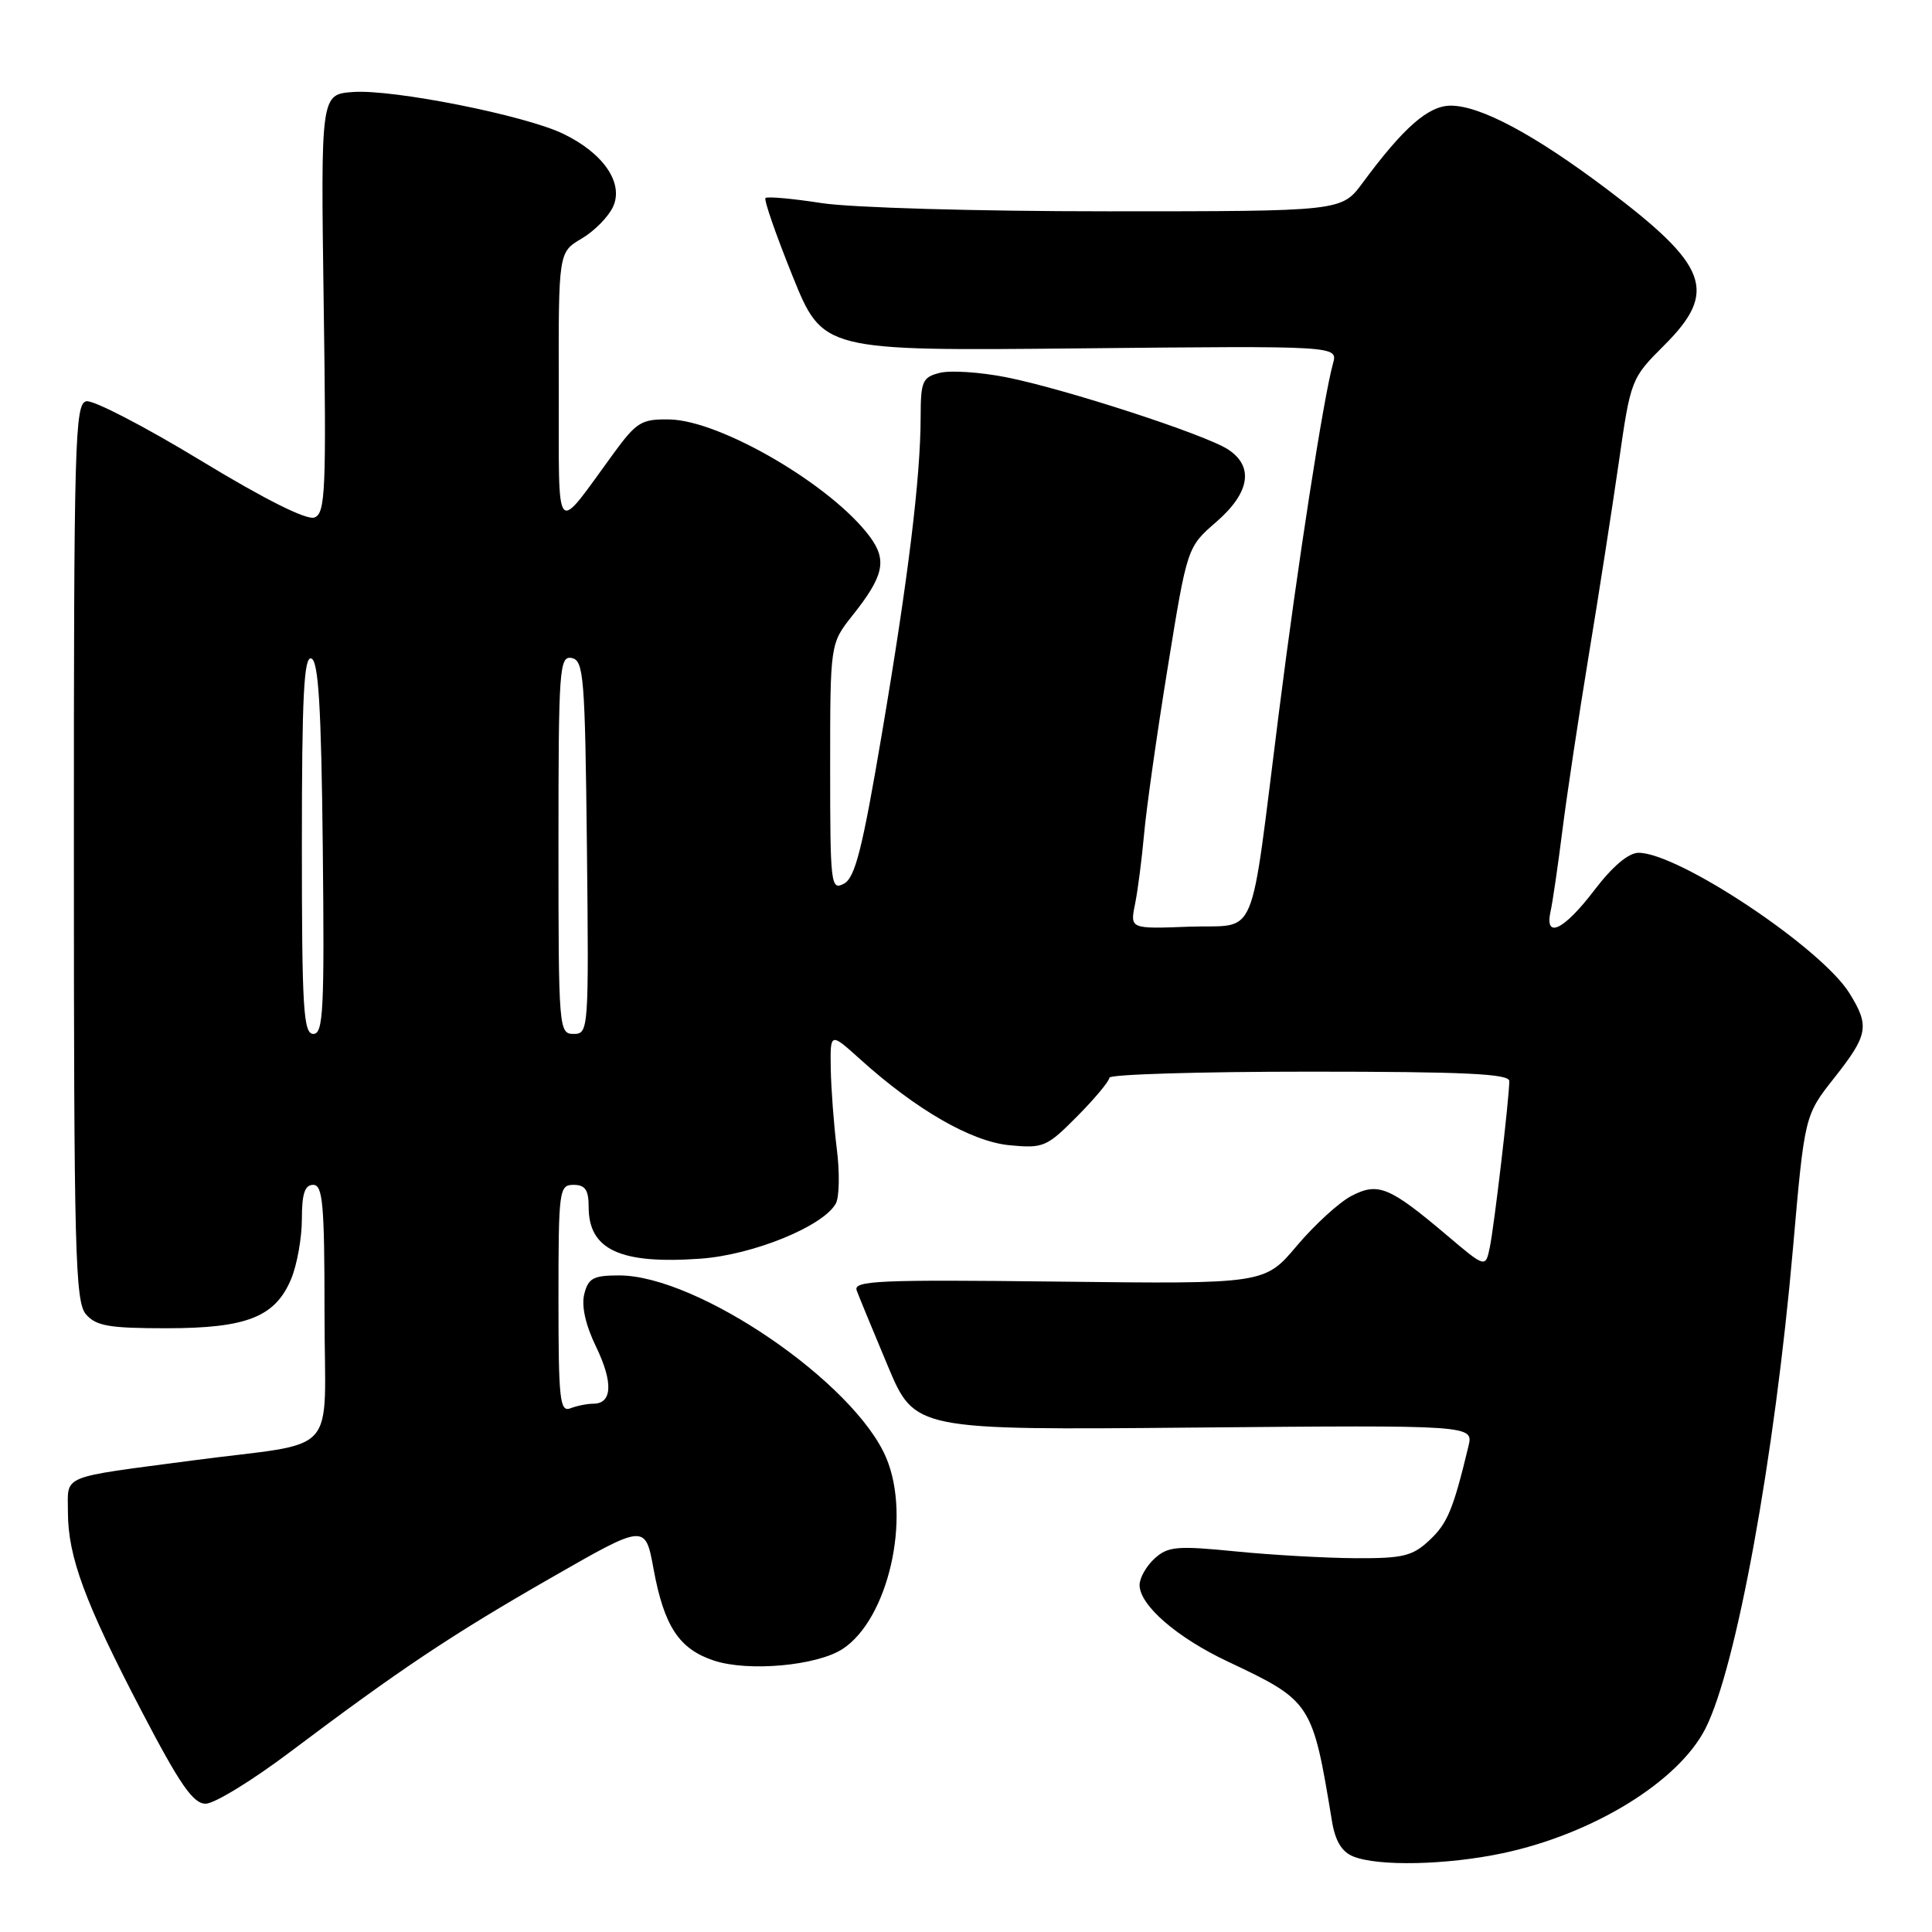 <?xml version="1.0" encoding="UTF-8" standalone="no"?>
<!DOCTYPE svg PUBLIC "-//W3C//DTD SVG 1.1//EN" "http://www.w3.org/Graphics/SVG/1.1/DTD/svg11.dtd" >
<svg xmlns="http://www.w3.org/2000/svg" xmlns:xlink="http://www.w3.org/1999/xlink" version="1.1" viewBox="0 0 256 256">
 <g >
 <path fill="currentColor"
d=" M 199.12 245.56 C 211.09 243.02 222.39 236.08 225.97 229.06 C 230.06 221.04 235.16 193.07 237.58 165.38 C 239.12 147.79 239.12 147.79 243.06 142.81 C 247.54 137.13 247.76 135.96 245.07 131.62 C 241.37 125.62 222.42 113.00 217.12 113.00 C 215.79 113.00 213.66 114.80 211.27 117.94 C 207.22 123.26 204.63 124.51 205.46 120.75 C 205.74 119.51 206.44 114.67 207.03 110.00 C 207.62 105.33 209.18 94.97 210.49 87.00 C 211.81 79.03 213.60 67.48 214.49 61.33 C 216.08 50.24 216.12 50.14 220.55 45.72 C 227.65 38.62 226.38 35.20 212.85 25.01 C 203.30 17.82 196.16 14.00 192.23 14.00 C 189.27 14.00 185.97 16.89 180.54 24.25 C 177.76 28.00 177.76 28.00 146.82 28.00 C 129.47 28.00 112.80 27.52 108.86 26.91 C 105.00 26.31 101.66 26.01 101.43 26.24 C 101.20 26.47 102.82 31.12 105.02 36.58 C 109.03 46.50 109.03 46.50 143.16 46.16 C 177.28 45.82 177.28 45.82 176.63 48.16 C 175.36 52.74 171.94 74.81 169.45 94.50 C 165.50 125.63 166.84 122.45 157.60 122.79 C 149.73 123.09 149.73 123.09 150.40 119.79 C 150.77 117.98 151.30 113.80 151.60 110.50 C 151.89 107.20 153.29 97.30 154.72 88.50 C 157.31 72.50 157.31 72.50 161.15 69.17 C 165.62 65.30 166.19 61.82 162.72 59.55 C 159.69 57.57 141.06 51.51 133.29 49.98 C 129.88 49.31 125.95 49.05 124.55 49.40 C 122.22 49.98 122.00 50.50 121.99 55.27 C 121.98 63.26 120.35 76.61 116.84 97.31 C 114.28 112.45 113.31 116.30 111.83 117.09 C 110.09 118.02 110.00 117.26 110.00 101.67 C 110.00 85.28 110.00 85.28 112.96 81.55 C 117.11 76.33 117.57 74.25 115.27 71.13 C 110.25 64.34 95.51 55.71 88.72 55.58 C 85.02 55.51 84.36 55.91 81.36 60.00 C 73.34 70.96 74.08 71.82 74.04 51.47 C 74.00 33.43 74.00 33.43 77.06 31.62 C 78.75 30.63 80.63 28.72 81.24 27.38 C 82.67 24.24 79.95 20.28 74.59 17.71 C 69.51 15.27 52.07 11.81 46.79 12.19 C 42.50 12.50 42.50 12.50 42.89 40.23 C 43.25 65.06 43.12 68.02 41.67 68.57 C 40.65 68.96 35.11 66.19 26.58 61.01 C 19.17 56.51 12.36 52.98 11.44 53.17 C 9.92 53.47 9.78 58.34 9.79 112.89 C 9.79 165.81 9.96 172.47 11.38 174.14 C 12.72 175.70 14.44 176.00 22.04 176.00 C 32.70 176.00 36.47 174.51 38.58 169.47 C 39.36 167.59 40.00 164.02 40.00 161.53 C 40.00 158.17 40.39 157.00 41.50 157.00 C 42.77 157.00 43.00 159.55 43.00 173.92 C 43.00 193.52 45.34 190.90 25.50 193.52 C 7.74 195.87 9.00 195.35 9.00 200.34 C 9.00 206.26 11.25 212.34 18.75 226.71 C 23.84 236.47 25.59 239.00 27.25 239.00 C 28.41 239.00 33.43 235.92 38.42 232.16 C 53.01 221.18 59.82 216.63 73.05 209.05 C 85.50 201.91 85.50 201.91 86.60 207.90 C 88.00 215.50 89.98 218.51 94.61 220.04 C 99.17 221.54 108.26 220.72 111.66 218.49 C 117.69 214.54 120.76 201.15 117.45 193.22 C 113.29 183.25 92.45 169.00 82.04 169.00 C 78.62 169.00 77.95 169.36 77.42 171.47 C 77.02 173.06 77.59 175.59 79.00 178.49 C 81.27 183.20 81.13 186.00 78.61 186.00 C 77.82 186.00 76.45 186.27 75.58 186.61 C 74.18 187.14 74.00 185.47 74.00 172.11 C 74.00 157.67 74.09 157.00 76.00 157.00 C 77.54 157.00 78.00 157.67 78.00 159.93 C 78.00 165.61 82.19 167.54 92.83 166.78 C 99.78 166.28 109.06 162.50 110.74 159.49 C 111.22 158.65 111.28 155.38 110.88 152.23 C 110.49 149.08 110.13 144.31 110.08 141.63 C 110.00 136.77 110.00 136.77 113.97 140.35 C 121.39 147.05 128.70 151.26 133.76 151.75 C 138.26 152.18 138.71 151.98 142.75 147.90 C 145.09 145.54 147.00 143.24 147.00 142.80 C 147.00 142.36 158.93 142.00 173.50 142.00 C 194.04 142.00 200.00 142.28 199.99 143.25 C 199.98 145.54 197.99 162.46 197.41 165.26 C 196.84 168.02 196.84 168.02 191.67 163.64 C 184.10 157.24 182.61 156.63 179.08 158.46 C 177.46 159.30 174.21 162.27 171.85 165.06 C 167.57 170.14 167.57 170.14 140.27 169.82 C 116.34 169.54 113.04 169.69 113.52 171.00 C 113.82 171.82 115.68 176.32 117.64 181.00 C 121.21 189.50 121.21 189.50 158.23 189.16 C 195.26 188.83 195.26 188.83 194.57 191.66 C 192.56 200.02 191.80 201.84 189.43 204.07 C 187.18 206.19 185.92 206.50 179.67 206.47 C 175.73 206.45 168.56 206.05 163.74 205.57 C 155.96 204.80 154.76 204.90 152.99 206.51 C 151.90 207.50 151.00 209.08 151.00 210.02 C 151.00 212.69 155.91 216.96 162.64 220.14 C 173.79 225.41 173.90 225.58 176.49 241.30 C 176.92 243.93 177.79 245.38 179.31 245.99 C 182.63 247.33 191.71 247.13 199.12 245.56 Z  M 40.00 111.92 C 40.00 92.29 40.27 86.92 41.25 87.25 C 42.20 87.56 42.57 93.68 42.77 112.33 C 43.00 133.84 42.84 137.00 41.52 137.00 C 40.20 137.00 40.00 133.67 40.00 111.92 Z  M 74.00 111.93 C 74.00 88.59 74.12 86.88 75.75 87.19 C 77.35 87.50 77.52 89.62 77.77 112.26 C 78.03 136.49 77.99 137.00 76.02 137.00 C 74.05 137.00 74.00 136.41 74.00 111.93 Z "/>
</g>
</svg>